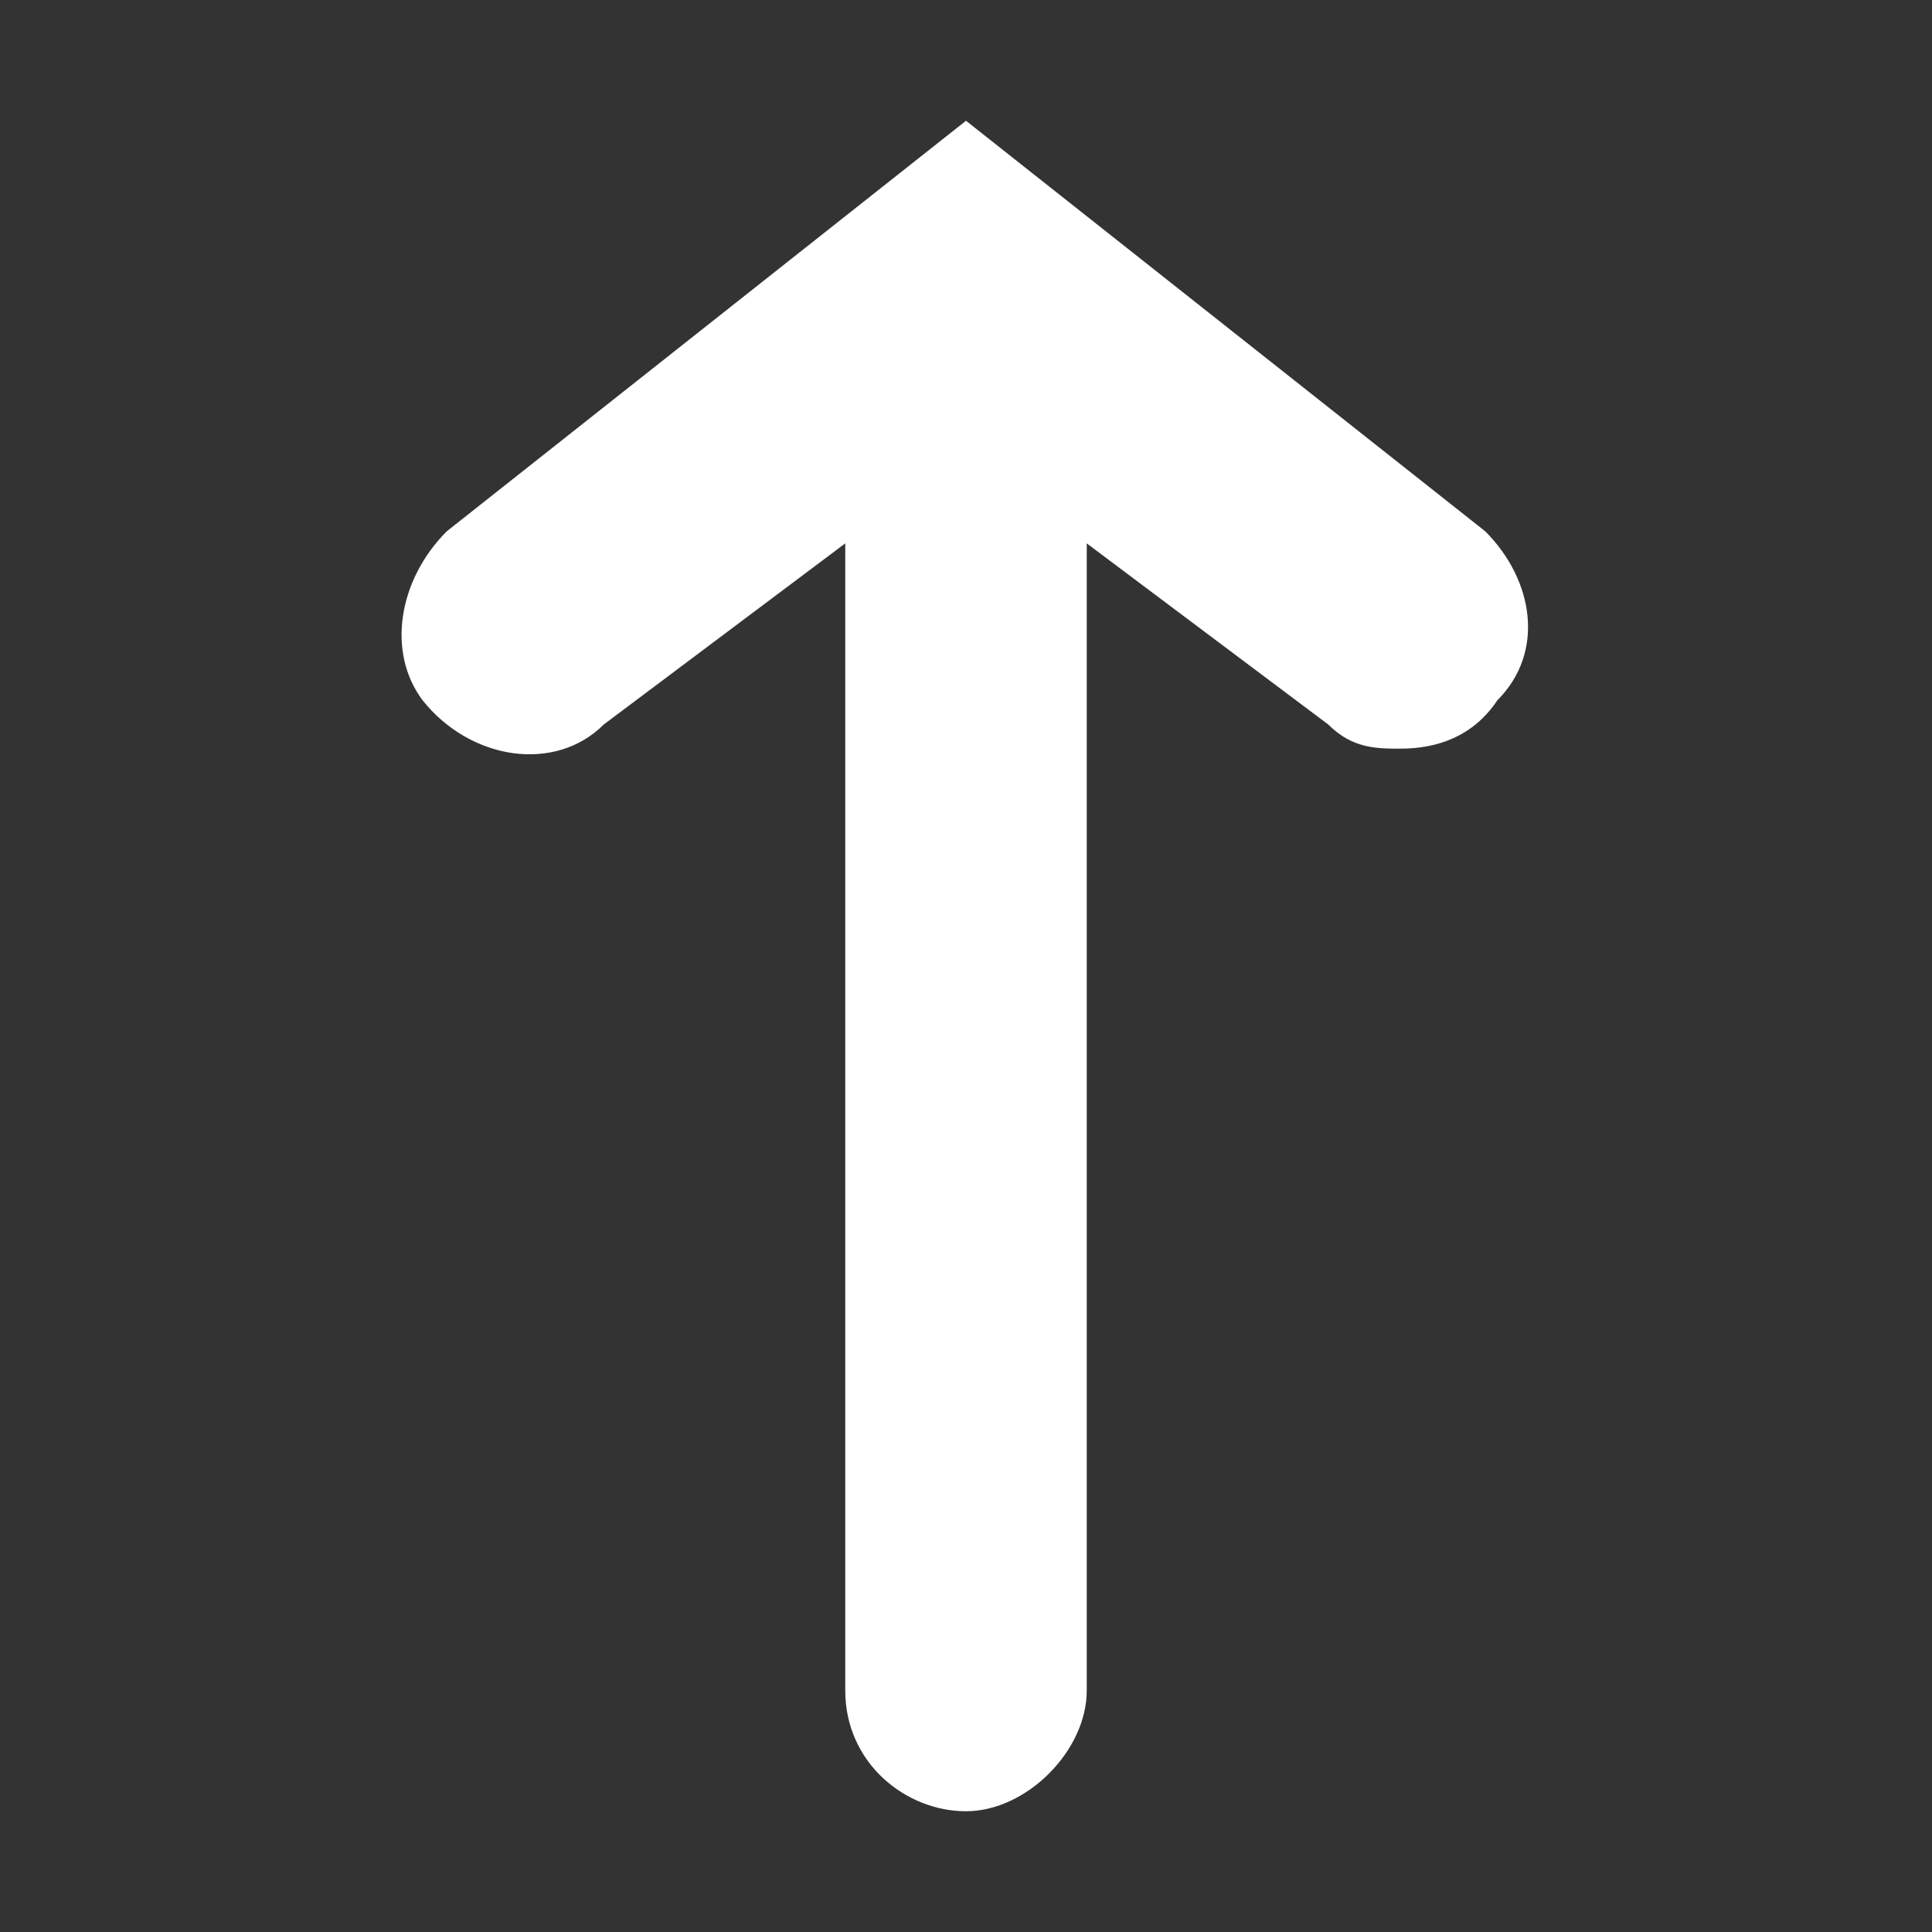 <?xml version="1.0" encoding="utf-8"?>
<!-- Generator: Adobe Illustrator 23.0.6, SVG Export Plug-In . SVG Version: 6.00 Build 0)  -->
<svg version="1.1" id="Livello_1" xmlns="http://www.w3.org/2000/svg" xmlns:xlink="http://www.w3.org/1999/xlink" x="0px" y="0px"
	 viewBox="0 0 16 16" style="enable-background:new 0 0 16 16;" xml:space="preserve">
<rect x="0" y="0" width="16" height="16" fill="#333333" stroke="none"/>
<style type="text/css">
	.st0{fill:#fff;}
	.st1{fill:#fff;}
</style>
<path class="st1" d="M12.3,4.4L8,1L3.7,4.4c-0.4,0.4-0.5,1-0.2,1.4C3.9,6.3,4.6,6.4,5,6L7,4.5V14c0,0.6,0.5,1,1,1s1-0.5,1-1V4.5
	L11,6c0.2,0.2,0.4,0.2,0.6,0.2c0.3,0,0.6-0.1,0.8-0.4C12.8,5.4,12.7,4.8,12.3,4.4z"/>
</svg>
